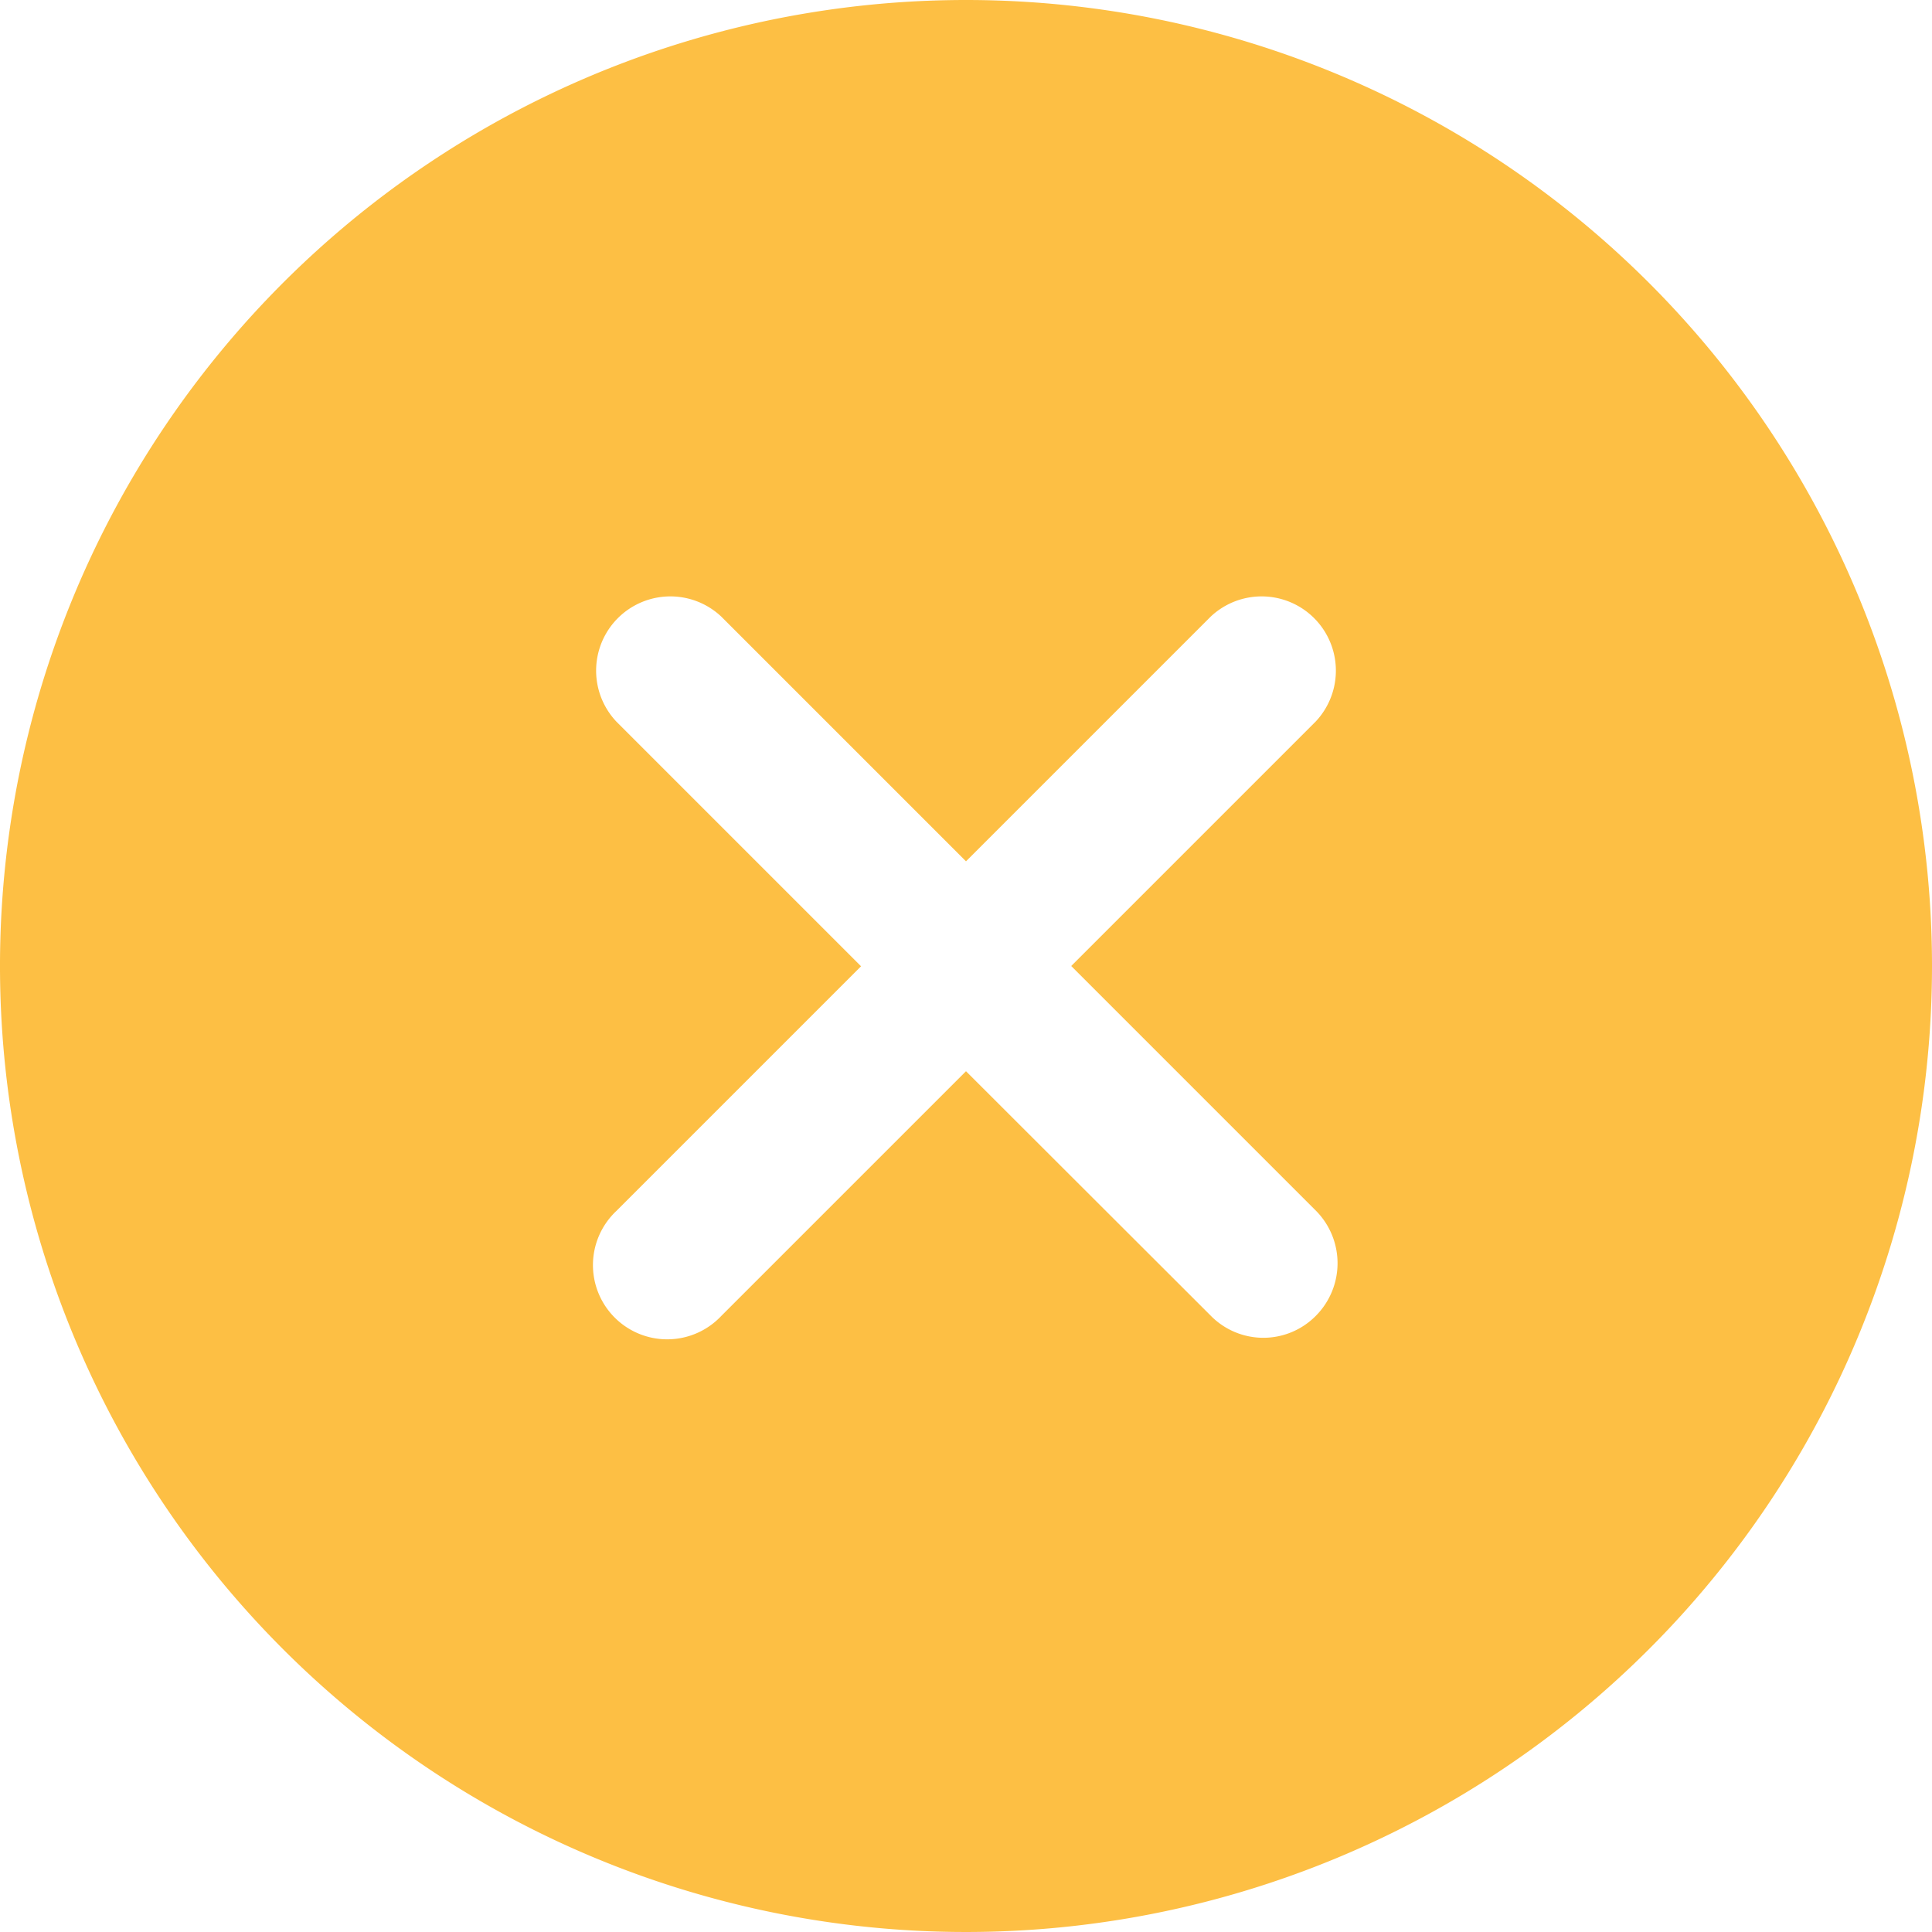 <svg xmlns="http://www.w3.org/2000/svg" width="28" height="28" viewBox="0 0 28 28">
  <path id="close" d="M17.375,3.375a14,14,0,1,0,14,14A14,14,0,0,0,17.375,3.375Zm3.547,19.068L17.375,18.9l-3.547,3.547a1.076,1.076,0,1,1-1.521-1.521l3.547-3.547-3.547-3.547a1.076,1.076,0,0,1,1.521-1.521l3.547,3.547,3.547-3.547a1.076,1.076,0,0,1,1.521,1.521L18.9,17.375l3.547,3.547a1.081,1.081,0,0,1,0,1.521A1.068,1.068,0,0,1,20.922,22.443Z" transform="translate(-3.375 -3.375)" fill="#fdbf44"/>
</svg>
